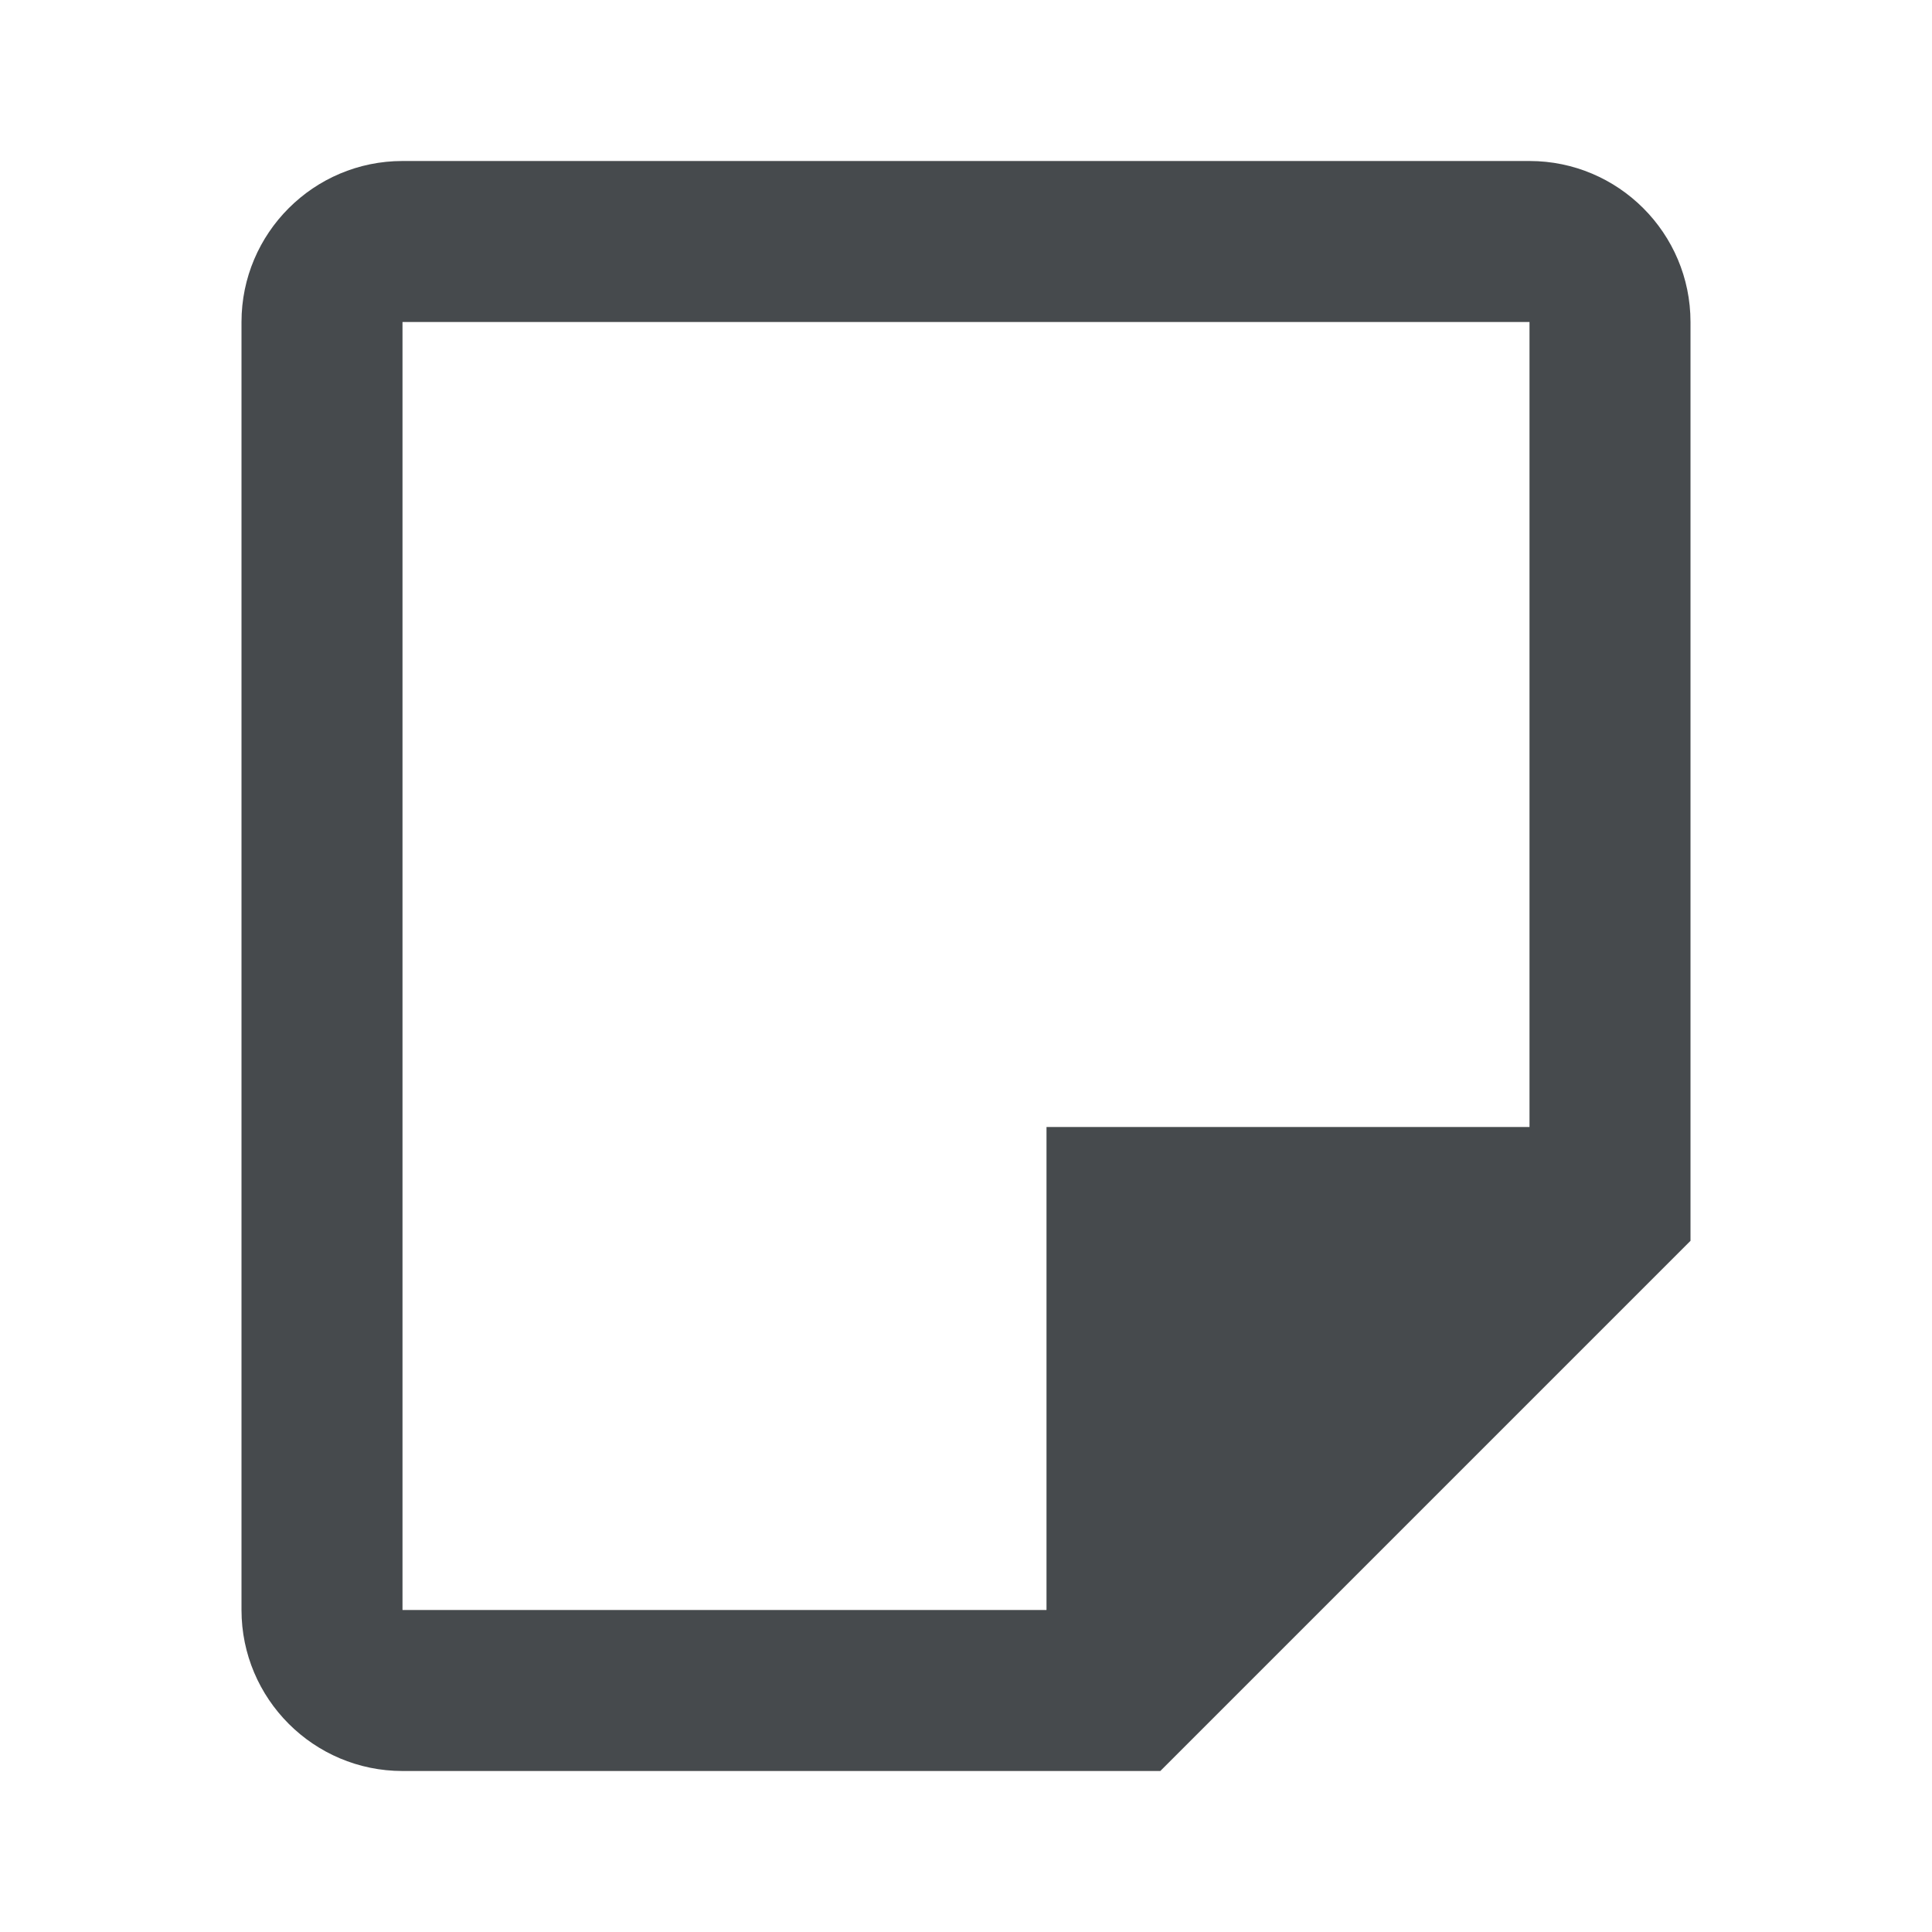 <svg width="24" height="24" viewBox="0 0 24 24" fill="none" xmlns="http://www.w3.org/2000/svg">
<path d="M19 2H5C3.897 2 3 2.897 3 4V20C3 21.103 3.897 22 5 22H14.414L21 15.414V4C21 2.897 20.103 2 19 2ZM19 14H13V20H5V4H19V14Z" fill="#464A4D"/>
</svg>
